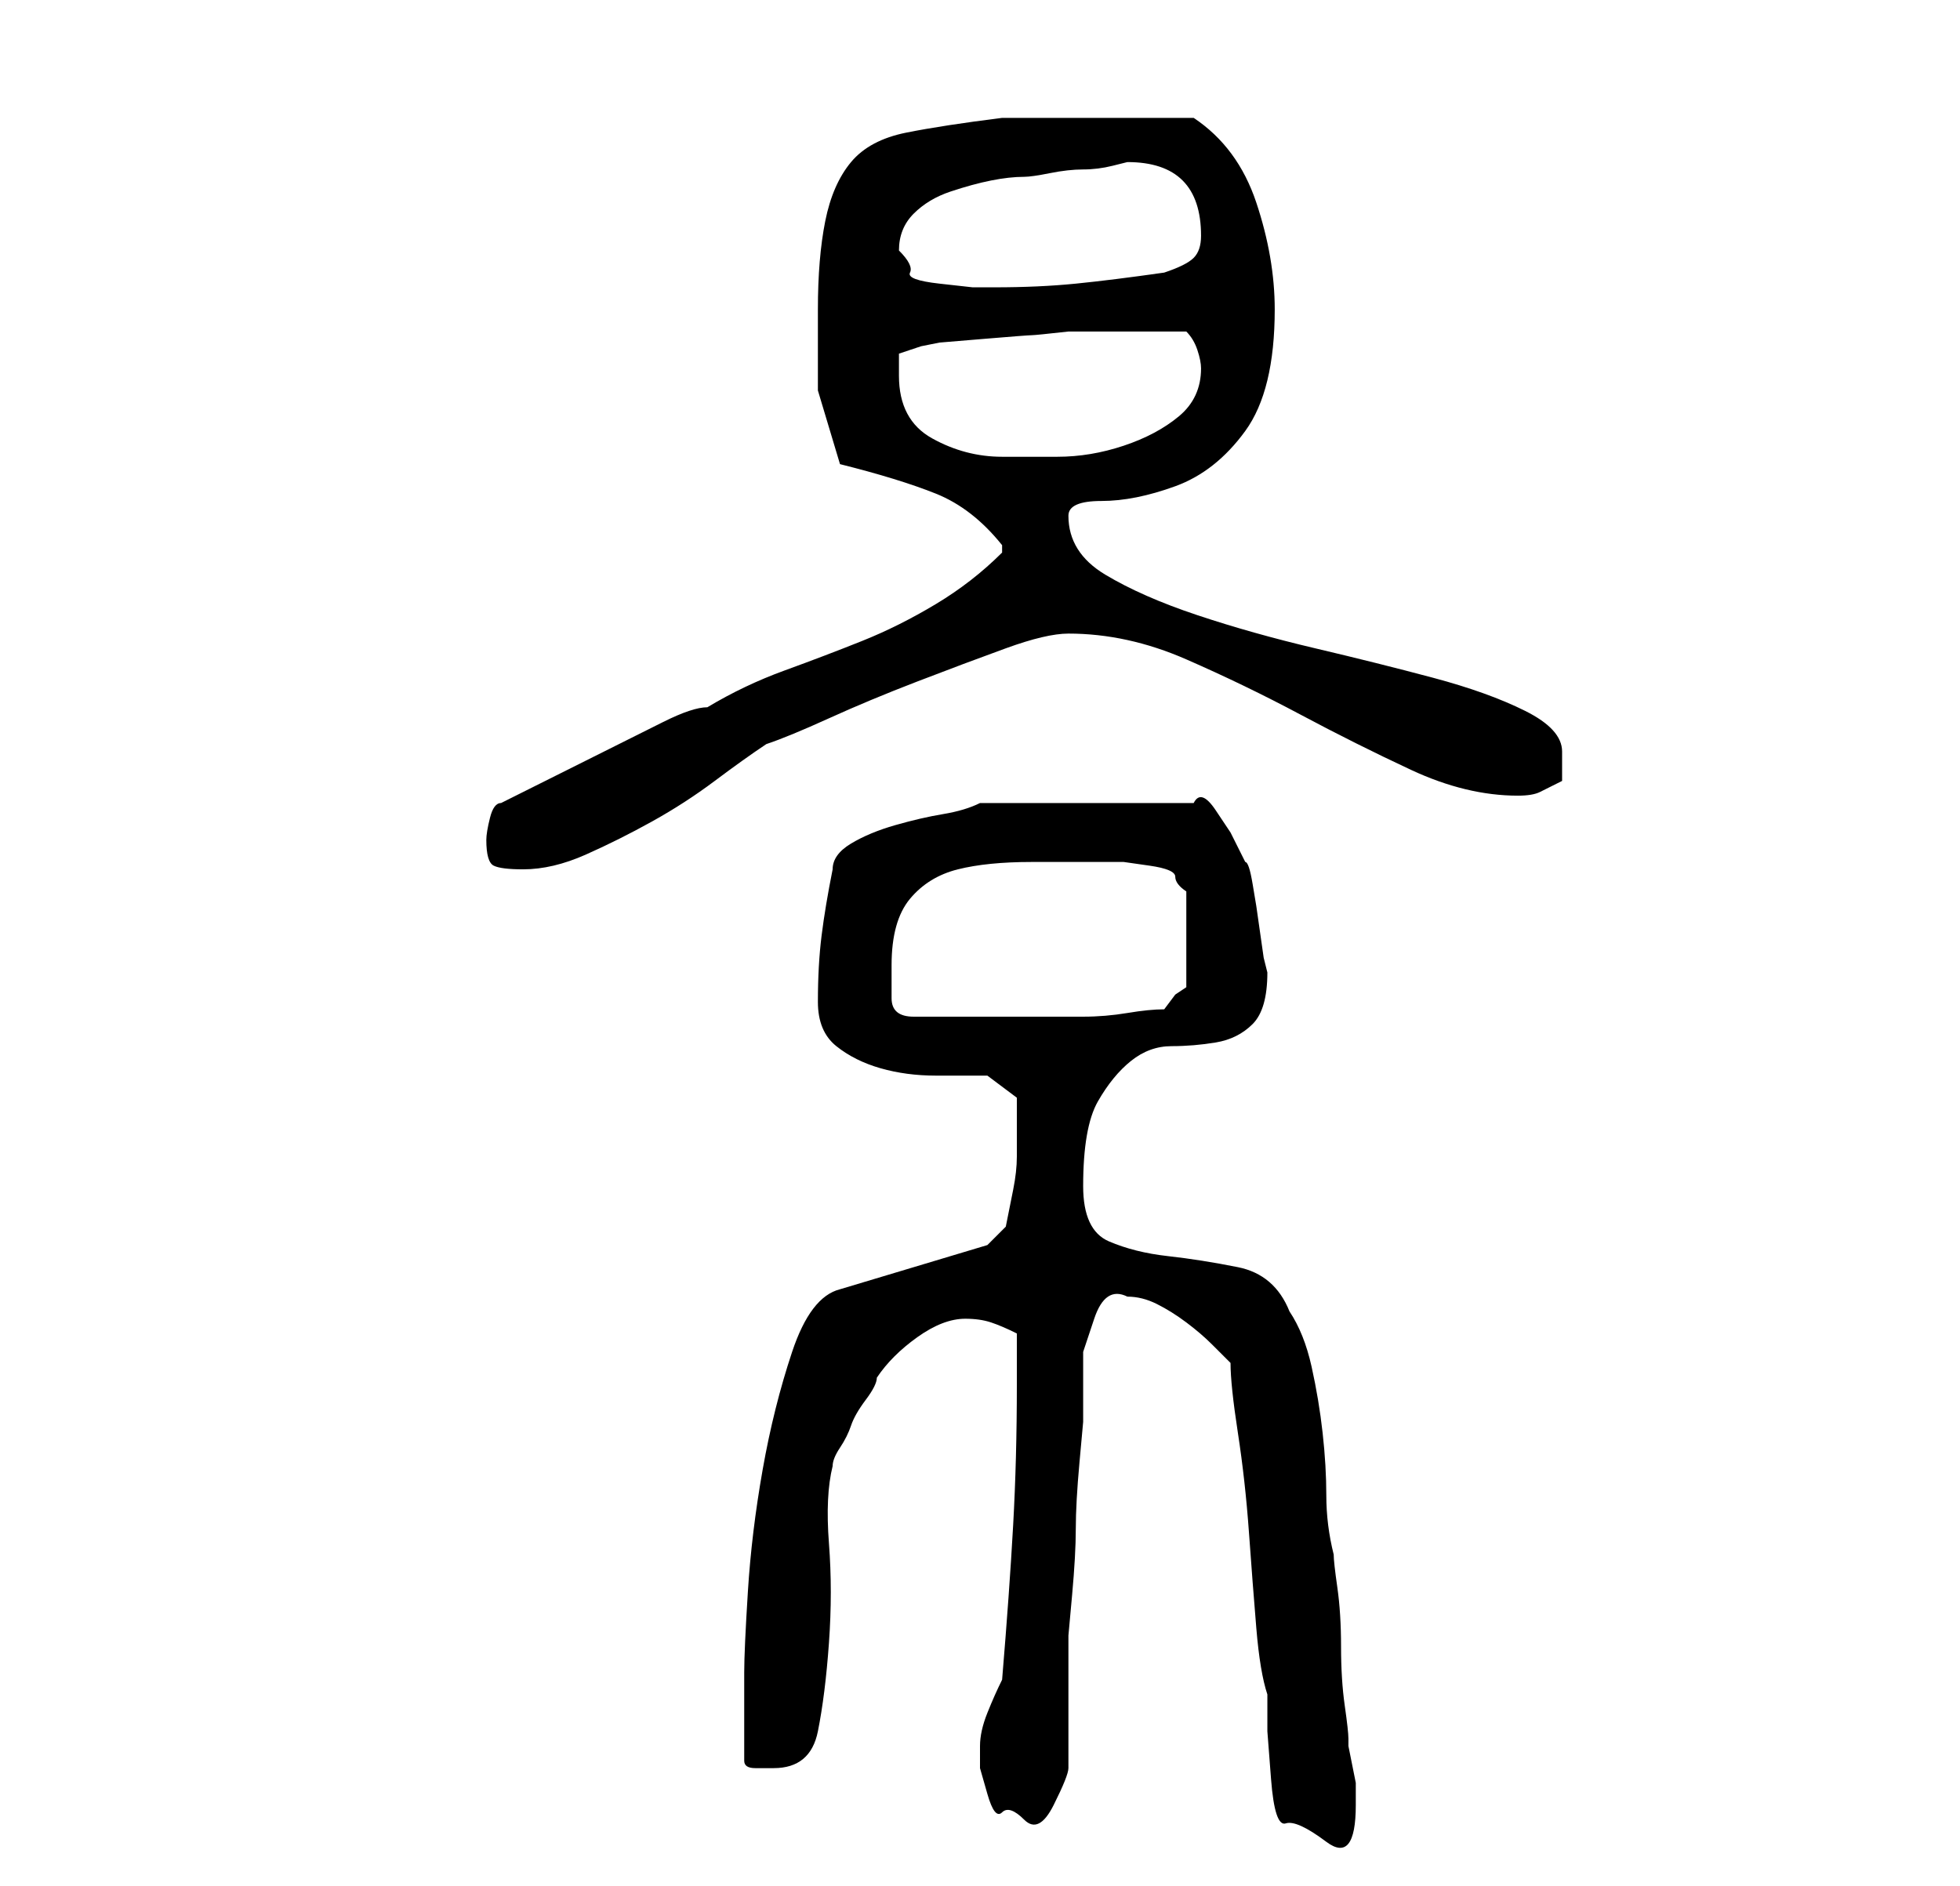 <?xml version="1.0" standalone="no"?>
<!DOCTYPE svg PUBLIC "-//W3C//DTD SVG 1.1//EN" "http://www.w3.org/Graphics/SVG/1.1/DTD/svg11.dtd" >
<svg xmlns="http://www.w3.org/2000/svg" xmlns:xlink="http://www.w3.org/1999/xlink" version="1.1" viewBox="-10 0 266 256">
   <path fill="currentColor"
d="M157 185q0 3 1 9.5t1.5 13.5t1 13t1.5 9v5t0.5 6.5t2 6t5.5 2.5t4 -5v-0.5v-0.5v-2t-0.5 -2.5t-0.5 -2.5v-1q0 -1 -0.5 -4.5t-0.5 -8t-0.5 -8t-0.5 -4.5q-1 -4 -1 -8t-0.5 -8.5t-1.5 -9t-3 -7.5q-2 -5 -7 -6t-9.5 -1.5t-8 -2t-3.5 -7.5q0 -8 2 -11.5t4.5 -5.5t5.5 -2
t6 -0.5t5 -2.5t2 -7l-0.5 -2t-0.5 -3.5t-0.5 -3.5t-0.5 -3t-1 -3l-2 -4t-2 -3t-3 -1h-29q-2 1 -5 1.5t-6.5 1.5t-6 2.5t-2.5 3.5q-1 5 -1.5 9t-0.5 9q0 4 2.5 6t6 3t7.5 1h7l4 3v1.5v2.5v4q0 2 -0.5 4.5l-1 5t-2.5 2.5l-20 6q-4 1 -6.5 8.5t-4 16t-2 16.5t-0.5 11v12
q0 1 1.5 1h2.5q5 0 6 -5t1.5 -12t0 -13.5t0.5 -10.5q0 -1 1 -2.5t1.5 -3t2 -3.5t1.5 -3q2 -3 5.5 -5.5t6.5 -2.5q2 0 3.5 0.5t3.5 1.5v7q0 10 -0.5 19t-1.5 21q-1 2 -2 4.5t-1 4.5v3t1 3.5t2 2.5t3 1t4 -2t2 -5v-3.5v-5.5v-5.5v-3.5t0.5 -5.5t0.5 -9t0.5 -9t0.5 -5.5v-4.5
v-5t1.5 -4.5t4.5 -3q2 0 4 1t4 2.5t3.5 3zM111 131q0 -6 2.5 -9t6.5 -4t10 -1h10h2.5t3.5 0.5t3.5 1.5t1.5 2v13l-1.5 1t-1.5 2q-2 0 -5 0.5t-6 0.5h-6h-5h-3h-3h-4h-2q-3 0 -3 -2.5v-4.5zM56 114q0 3 1 3.5t4 0.5q4 0 8.5 -2t9 -4.5t8.5 -5.5t7 -5q3 -1 8.5 -3.5t12 -5
t12 -4.5t8.5 -2q8 0 16 3.5t15.5 7.5t15 7.5t14.5 3.5q2 0 3 -0.5l3 -1.5v-1.5v-2.5q0 -3 -5 -5.5t-12.5 -4.5t-16 -4t-16 -4.5t-12.5 -5.5t-5 -8q0 -2 4.5 -2t10 -2t9.5 -7.5t4 -16.5q0 -7 -2.5 -14.5t-8.5 -11.5h-2h-4h-4h-3h-3h-4.5h-3.5h-2q-8 1 -13 2t-7.5 4t-3.5 8
t-1 12v11t3 10q8 2 13 4t9 7v1v0v0q-4 4 -9 7t-10 5t-10.5 4t-10.5 5q-2 0 -6 2l-8 4l-8 4l-6 3q-1 0 -1.5 2t-0.5 3zM112 51v-1.5v-1.5l3 -1l2.5 -0.5t6 -0.5t6.5 -0.5t5 -0.5h8h8q1 1 1.5 2.5t0.5 2.5q0 4 -3 6.5t-7.5 4t-9 1.5h-7.5q-5 0 -9.5 -2.5t-4.5 -8.5zM112 34
q0 -3 2 -5t5 -3t5.5 -1.5t4.5 -0.5q1 0 3.5 -0.5t4.5 -0.5t4 -0.5l2 -0.5q10 0 10 10q0 2 -1 3t-4 2q-7 1 -12 1.5t-11 0.5h-3t-4.5 -0.5t-4 -1.5t-1.5 -3z" />
</svg>
